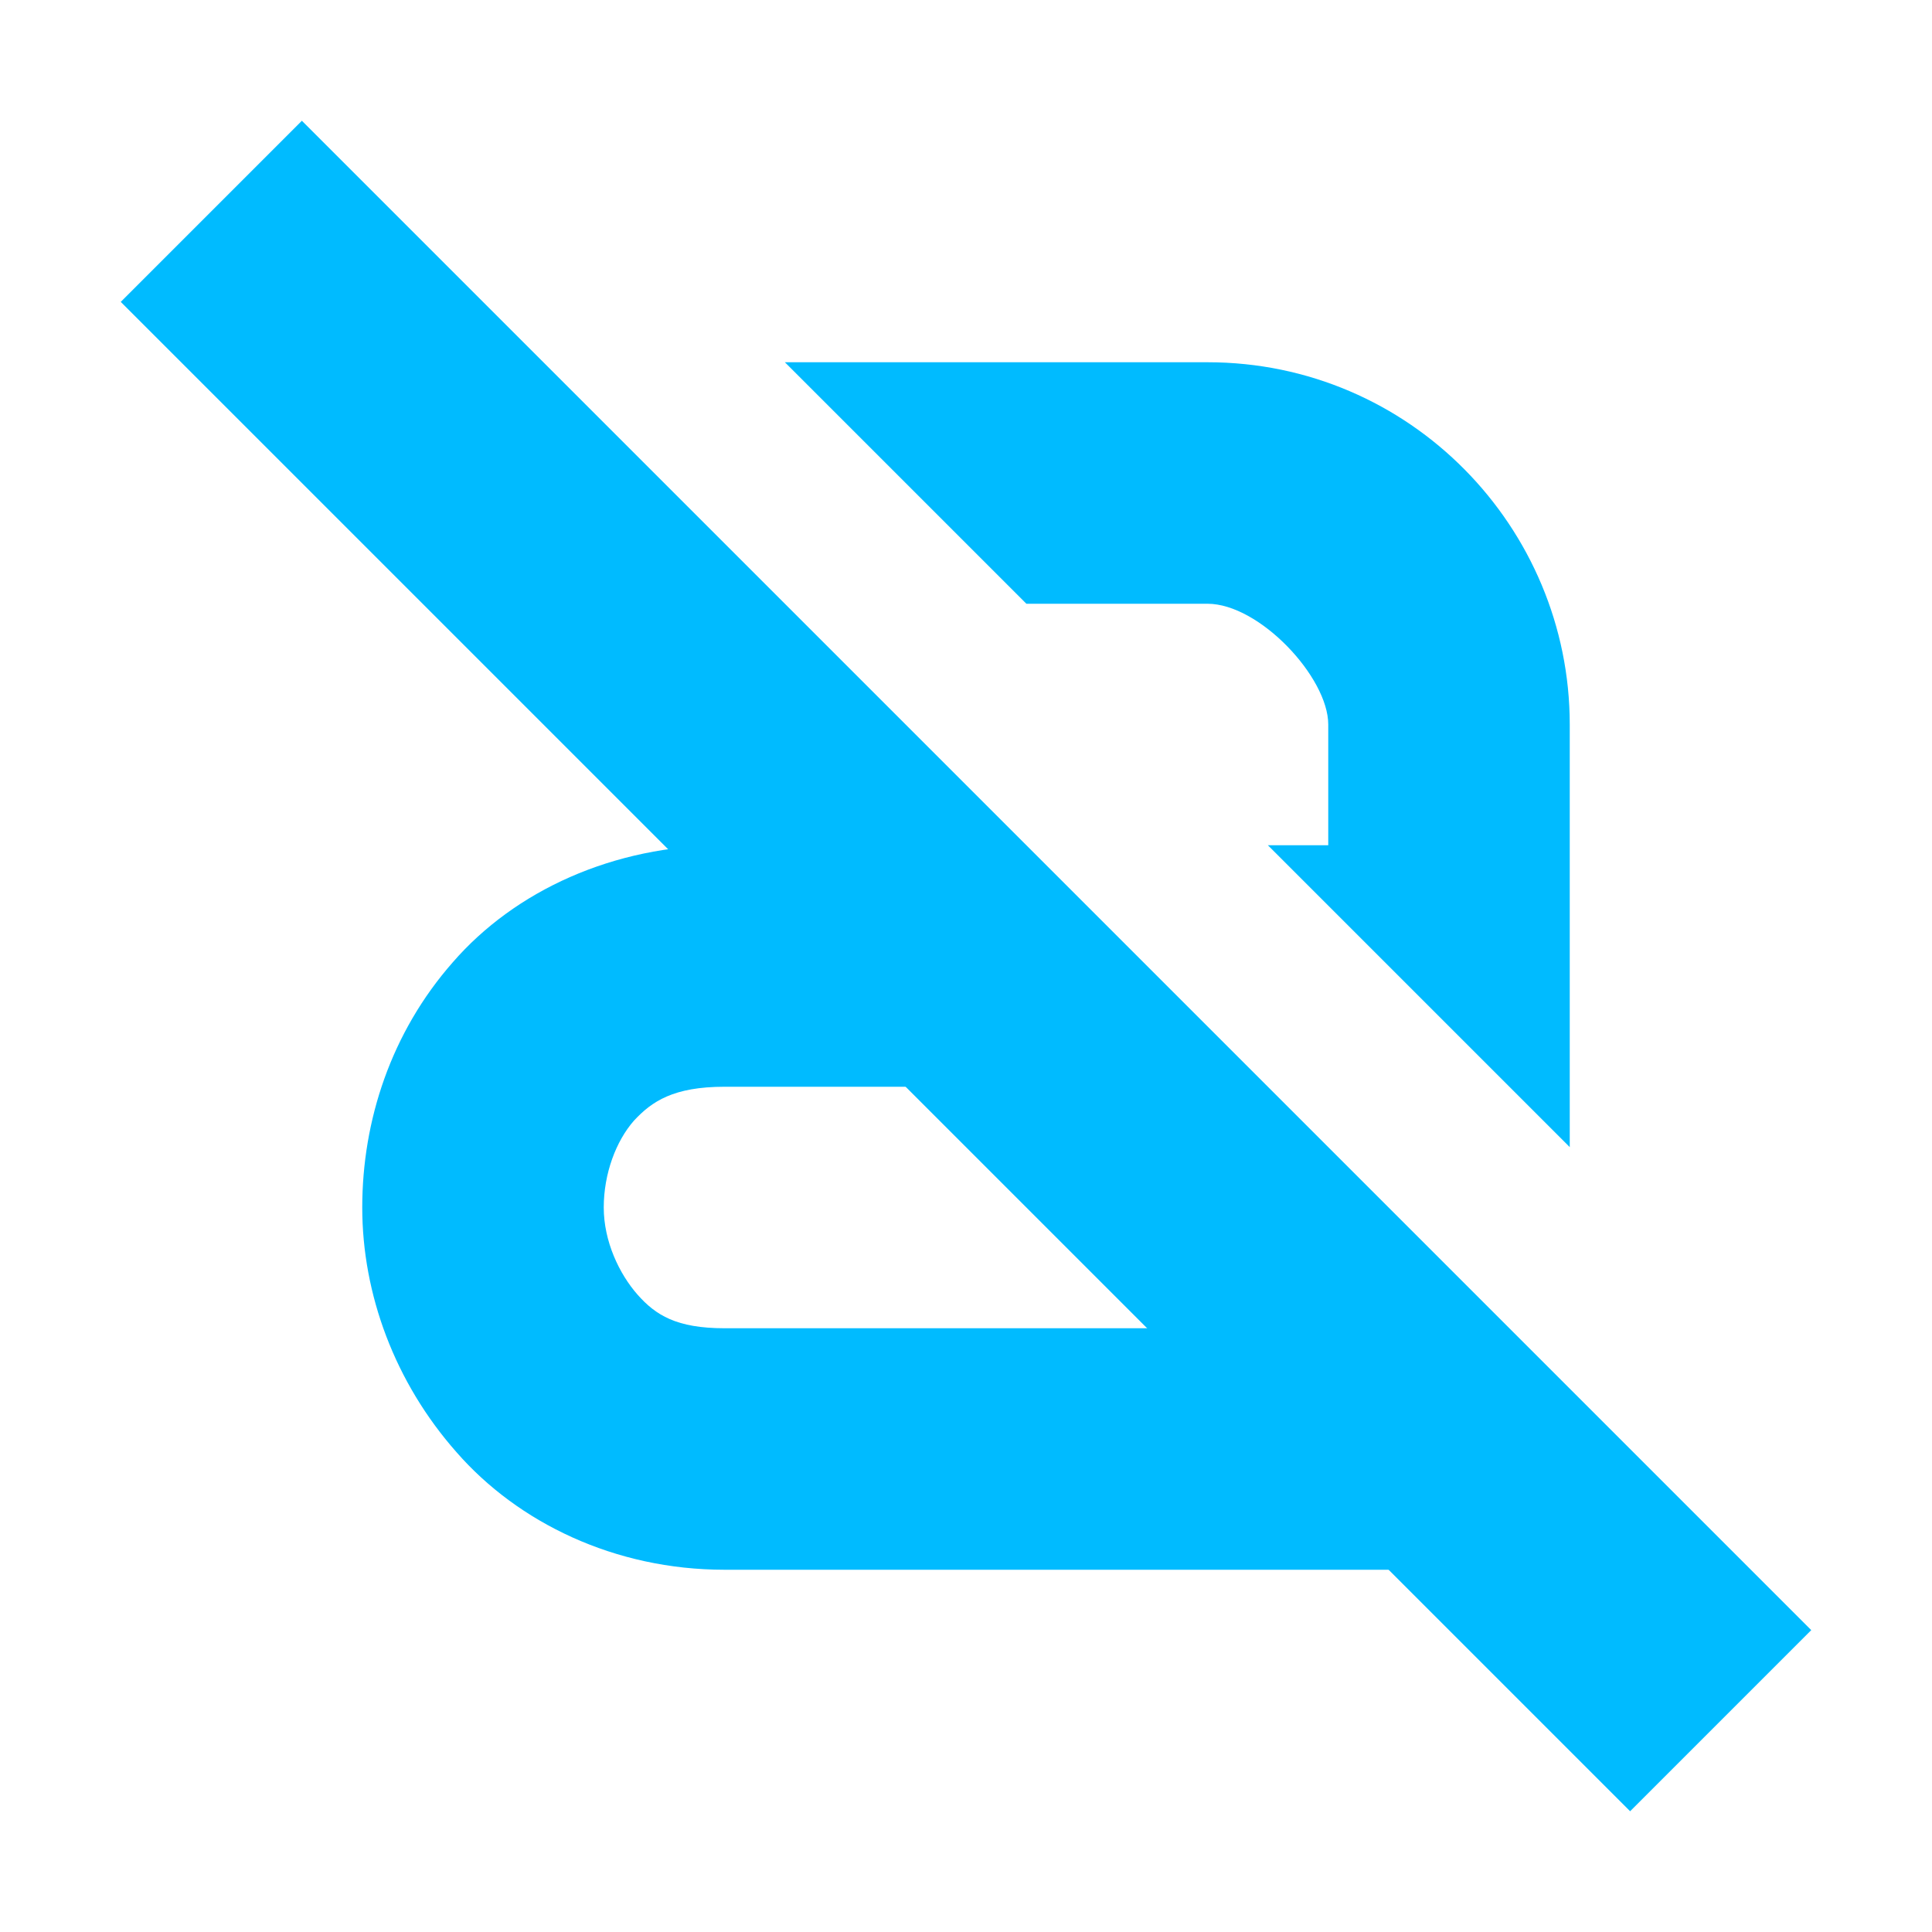 
<svg xmlns="http://www.w3.org/2000/svg" xmlns:xlink="http://www.w3.org/1999/xlink" width="16px" height="16px" viewBox="0 0 16 16" version="1.1">
<g id="surface1">
<path style=" stroke:none;fill-rule:nonzero;fill:#00bbff;fill-opacity:1;" d="M 2.5 1 L 15 13.5 L 13.5 15 L 1 2.5 Z M 2.5 1 "/>
<path style=" stroke:none;fill-rule:nonzero;fill:#00bbff;fill-opacity:1;" d="M 6.5 3 L 8.5 5 L 10 5 C 10.43 5 11 5.609 11 6 L 11 7 L 10.5 7 L 13 9.5 L 13 6 C 13 4.371 11.68 3 10 3 Z M 6.5 3 "/>
<path style=" stroke:none;fill-rule:nonzero;fill:#00bbff;fill-opacity:1;" d="M 6 7 C 5.078 7 4.262 7.379 3.75 7.969 C 3.238 8.551 3 9.281 3 10 C 3 10.719 3.27 11.449 3.781 12.027 C 4.289 12.609 5.09 13 6 13 L 13 13 L 13 12.5 L 11 10.5 L 11 11 L 6 11 C 5.602 11 5.43 10.891 5.281 10.723 C 5.129 10.551 5 10.281 5 10 C 5 9.719 5.102 9.449 5.25 9.281 C 5.398 9.121 5.578 9 6 9 L 9.5 9 L 7.5 7 Z M 6 7 "/>
</g>
</svg>
